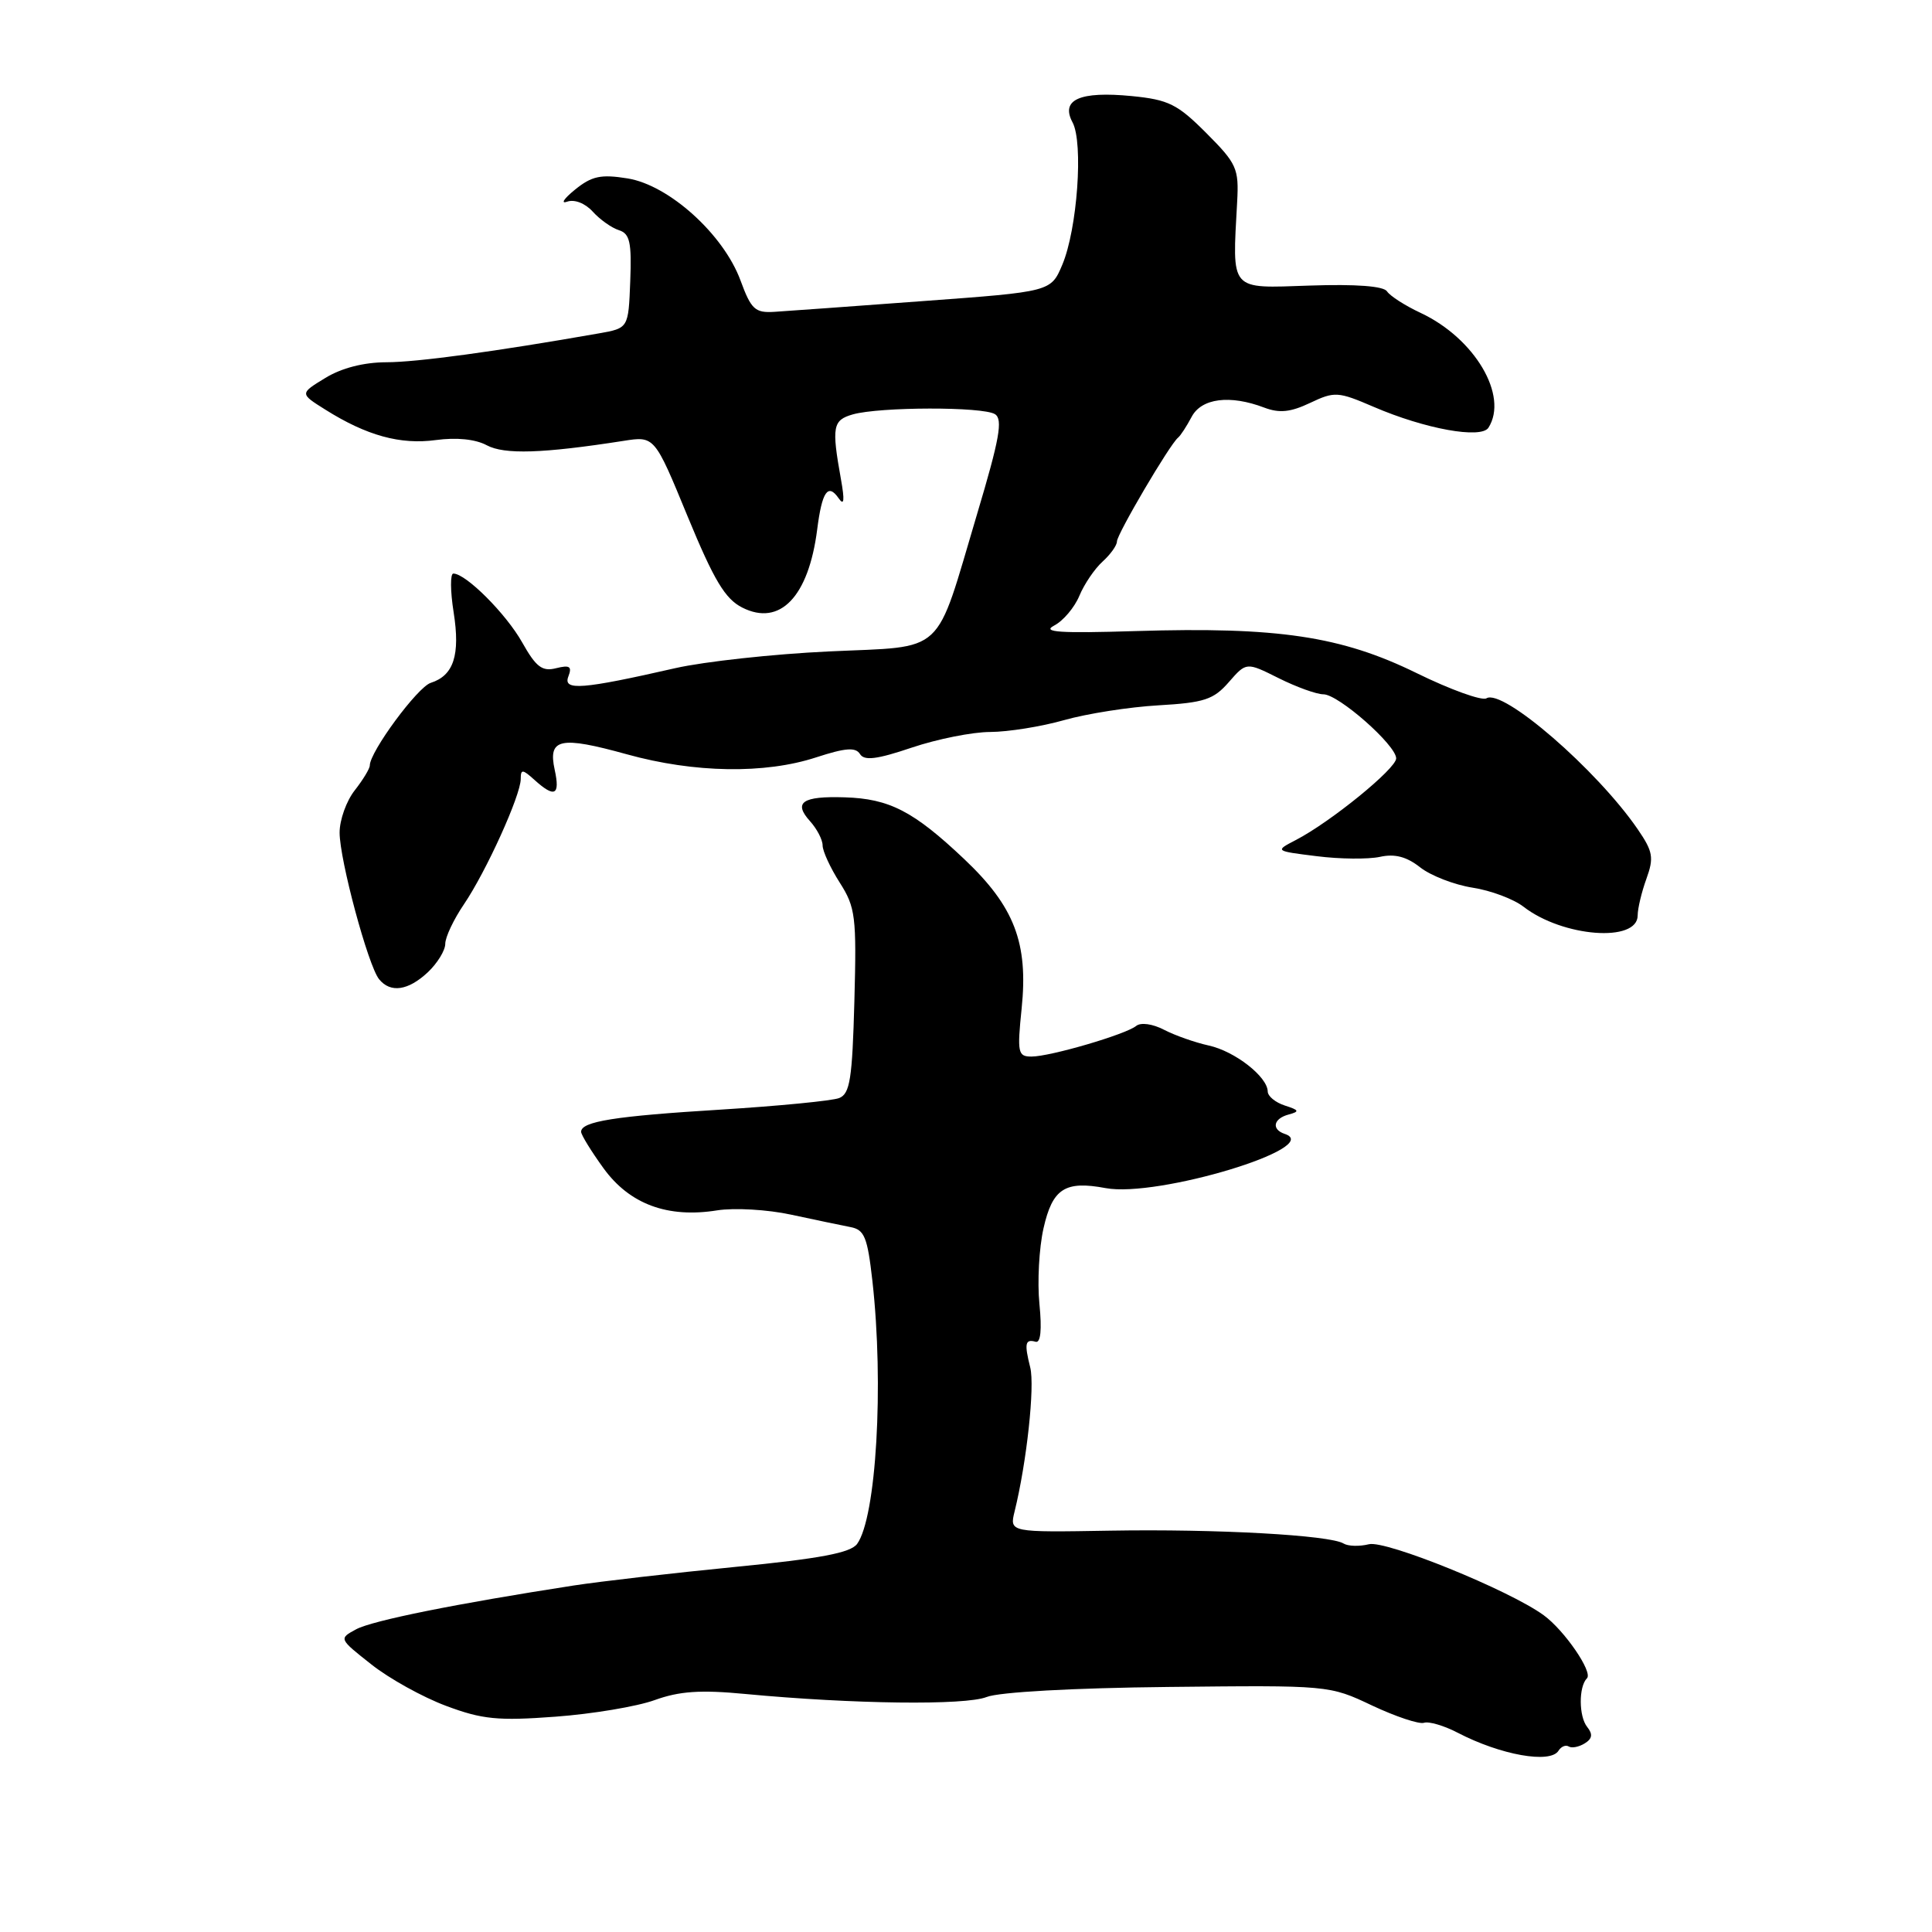 <?xml version="1.0" encoding="UTF-8" standalone="no"?>
<!DOCTYPE svg PUBLIC "-//W3C//DTD SVG 1.1//EN" "http://www.w3.org/Graphics/SVG/1.1/DTD/svg11.dtd" >
<svg xmlns="http://www.w3.org/2000/svg" xmlns:xlink="http://www.w3.org/1999/xlink" version="1.1" viewBox="0 0 256 256">
 <g >
 <path fill="currentColor"
d=" M 206.51 231.98 C 206.86 231.42 207.47 231.17 207.87 231.42 C 208.27 231.67 209.22 231.48 209.98 231.01 C 210.99 230.39 211.08 229.79 210.31 228.83 C 209.19 227.43 209.17 223.49 210.28 222.38 C 211.10 221.57 207.29 216.02 204.54 214.02 C 199.97 210.69 183.62 204.06 181.39 204.62 C 180.14 204.93 178.63 204.89 178.04 204.53 C 176.24 203.41 161.18 202.58 147.13 202.82 C 133.76 203.05 133.76 203.05 134.44 200.27 C 136.04 193.80 137.14 183.68 136.51 181.19 C 135.71 178.01 135.84 177.40 137.23 177.79 C 137.89 177.98 138.07 176.19 137.73 172.79 C 137.44 169.88 137.68 165.37 138.27 162.76 C 139.46 157.49 141.11 156.42 146.50 157.43 C 153.38 158.72 175.54 152.01 170.24 150.25 C 168.44 149.65 168.72 148.22 170.75 147.68 C 172.23 147.28 172.16 147.10 170.25 146.49 C 169.01 146.09 167.99 145.26 167.98 144.63 C 167.95 142.67 163.63 139.30 160.18 138.54 C 158.36 138.14 155.68 137.20 154.24 136.45 C 152.72 135.66 151.16 135.45 150.55 135.94 C 149.16 137.07 139.16 140.00 136.68 140.00 C 134.88 140.00 134.77 139.51 135.37 133.66 C 136.27 124.94 134.42 120.13 127.76 113.83 C 121.06 107.49 117.85 105.83 111.93 105.65 C 106.30 105.47 105.08 106.32 107.34 108.82 C 108.25 109.83 109.00 111.27 109.00 112.02 C 109.00 112.78 110.02 114.99 111.27 116.95 C 113.36 120.23 113.51 121.43 113.21 132.67 C 112.93 142.97 112.63 144.93 111.19 145.50 C 110.26 145.86 103.20 146.55 95.50 147.03 C 81.45 147.89 77.00 148.60 77.00 149.97 C 77.00 150.37 78.34 152.55 79.97 154.80 C 83.42 159.56 88.46 161.43 95.02 160.38 C 97.30 160.02 101.71 160.27 104.83 160.95 C 107.95 161.62 111.48 162.36 112.67 162.59 C 114.55 162.94 114.94 163.91 115.60 169.75 C 117.14 183.50 116.11 201.09 113.57 204.58 C 112.70 205.76 108.69 206.52 97.46 207.62 C 89.23 208.43 79.58 209.54 76.00 210.09 C 60.49 212.49 49.34 214.73 47.19 215.89 C 44.89 217.13 44.89 217.14 49.19 220.53 C 51.55 222.41 56.01 224.88 59.09 226.03 C 63.89 227.83 65.97 228.04 73.60 227.47 C 78.49 227.11 84.41 226.12 86.75 225.27 C 90.02 224.09 92.81 223.89 98.75 224.46 C 113.06 225.81 127.90 225.99 130.74 224.86 C 132.37 224.21 142.23 223.66 154.81 223.53 C 176.08 223.30 176.14 223.30 181.81 225.99 C 184.94 227.46 188.03 228.49 188.68 228.28 C 189.33 228.06 191.36 228.66 193.18 229.61 C 198.84 232.55 205.43 233.73 206.51 231.98 Z  M 56.69 128.83 C 57.96 127.63 59.00 125.93 59.00 125.06 C 59.00 124.18 60.11 121.83 61.47 119.83 C 64.41 115.50 69.00 105.38 69.00 103.22 C 69.00 101.89 69.24 101.91 70.83 103.35 C 73.50 105.76 74.24 105.39 73.50 102.00 C 72.59 97.84 74.21 97.50 83.07 99.95 C 92.00 102.43 101.36 102.58 108.16 100.35 C 112.03 99.09 113.37 98.99 113.95 99.91 C 114.51 100.83 116.18 100.63 120.82 99.06 C 124.18 97.93 128.86 96.99 131.22 96.99 C 133.57 96.98 137.97 96.28 141.00 95.42 C 144.03 94.56 149.65 93.68 153.50 93.46 C 159.57 93.11 160.81 92.70 162.82 90.39 C 165.15 87.72 165.15 87.72 169.43 89.86 C 171.79 91.04 174.46 92.00 175.36 92.00 C 177.35 92.00 185.00 98.74 185.00 100.49 C 185.00 101.85 176.30 108.93 171.70 111.31 C 168.91 112.76 168.91 112.76 174.48 113.45 C 177.54 113.84 181.30 113.87 182.84 113.54 C 184.81 113.10 186.38 113.51 188.18 114.93 C 189.58 116.03 192.70 117.24 195.12 117.62 C 197.53 117.99 200.57 119.13 201.88 120.15 C 207.07 124.17 217.00 124.93 217.00 121.30 C 217.00 120.39 217.52 118.20 218.16 116.44 C 219.17 113.64 219.03 112.83 217.00 109.87 C 211.59 101.99 199.12 91.19 196.96 92.53 C 196.37 92.89 192.19 91.39 187.69 89.18 C 177.73 84.30 169.32 83.04 150.50 83.62 C 140.40 83.93 137.99 83.77 139.68 82.89 C 140.88 82.27 142.38 80.49 143.02 78.95 C 143.66 77.41 145.04 75.37 146.09 74.42 C 147.14 73.47 148.00 72.27 148.00 71.75 C 148.00 70.78 154.99 58.90 156.09 58.00 C 156.43 57.73 157.23 56.49 157.89 55.25 C 159.19 52.76 162.97 52.28 167.52 54.01 C 169.53 54.77 171.00 54.62 173.59 53.39 C 176.84 51.85 177.28 51.87 182.02 53.91 C 188.82 56.84 196.26 58.19 197.23 56.67 C 199.91 52.44 195.42 44.83 188.24 41.46 C 186.18 40.50 184.18 39.21 183.79 38.61 C 183.34 37.91 179.69 37.63 173.54 37.84 C 162.83 38.20 163.28 38.72 163.93 26.74 C 164.17 22.32 163.88 21.68 159.84 17.63 C 156.02 13.80 154.84 13.21 149.96 12.73 C 143.07 12.06 140.50 13.20 142.12 16.22 C 143.57 18.94 142.75 30.36 140.76 35.08 C 139.25 38.65 139.25 38.65 122.37 39.89 C 113.09 40.58 104.20 41.22 102.61 41.32 C 100.05 41.48 99.53 41.00 98.12 37.16 C 95.87 31.05 88.64 24.52 83.15 23.64 C 79.61 23.07 78.41 23.33 76.19 25.13 C 74.71 26.33 74.25 27.05 75.16 26.72 C 76.12 26.38 77.53 26.93 78.54 28.04 C 79.49 29.09 81.05 30.20 82.01 30.50 C 83.46 30.96 83.71 32.11 83.51 37.27 C 83.27 43.48 83.27 43.48 79.38 44.17 C 65.66 46.58 55.24 48.00 51.18 48.00 C 48.21 48.01 45.26 48.76 43.11 50.08 C 39.71 52.15 39.71 52.15 43.11 54.28 C 48.58 57.72 53.05 58.95 57.75 58.31 C 60.48 57.94 63.00 58.19 64.50 59.00 C 66.84 60.25 71.89 60.09 82.61 58.42 C 86.73 57.77 86.73 57.77 91.11 68.42 C 94.62 76.92 96.08 79.36 98.36 80.51 C 103.35 83.03 107.14 79.08 108.28 70.17 C 108.92 65.12 109.71 63.98 111.13 66.03 C 111.85 67.07 111.94 66.34 111.43 63.50 C 110.18 56.54 110.34 55.67 113.00 54.91 C 116.57 53.90 130.25 53.87 131.84 54.88 C 132.91 55.56 132.45 58.14 129.47 68.11 C 123.79 87.16 125.50 85.58 109.80 86.32 C 102.49 86.66 93.35 87.66 89.50 88.53 C 77.13 91.35 74.57 91.55 75.31 89.64 C 75.82 88.31 75.50 88.09 73.69 88.54 C 71.84 89.01 71.03 88.39 69.19 85.12 C 67.06 81.33 61.73 76.00 60.07 76.00 C 59.65 76.00 59.66 78.31 60.11 81.14 C 61.00 86.79 60.12 89.51 57.08 90.48 C 55.33 91.03 49.00 99.62 49.00 101.43 C 49.00 101.84 48.10 103.33 47.00 104.73 C 45.90 106.13 45.00 108.64 45.00 110.32 C 45.00 113.93 48.78 127.96 50.23 129.75 C 51.74 131.61 54.08 131.27 56.69 128.83 Z "/>
</g>
</svg>